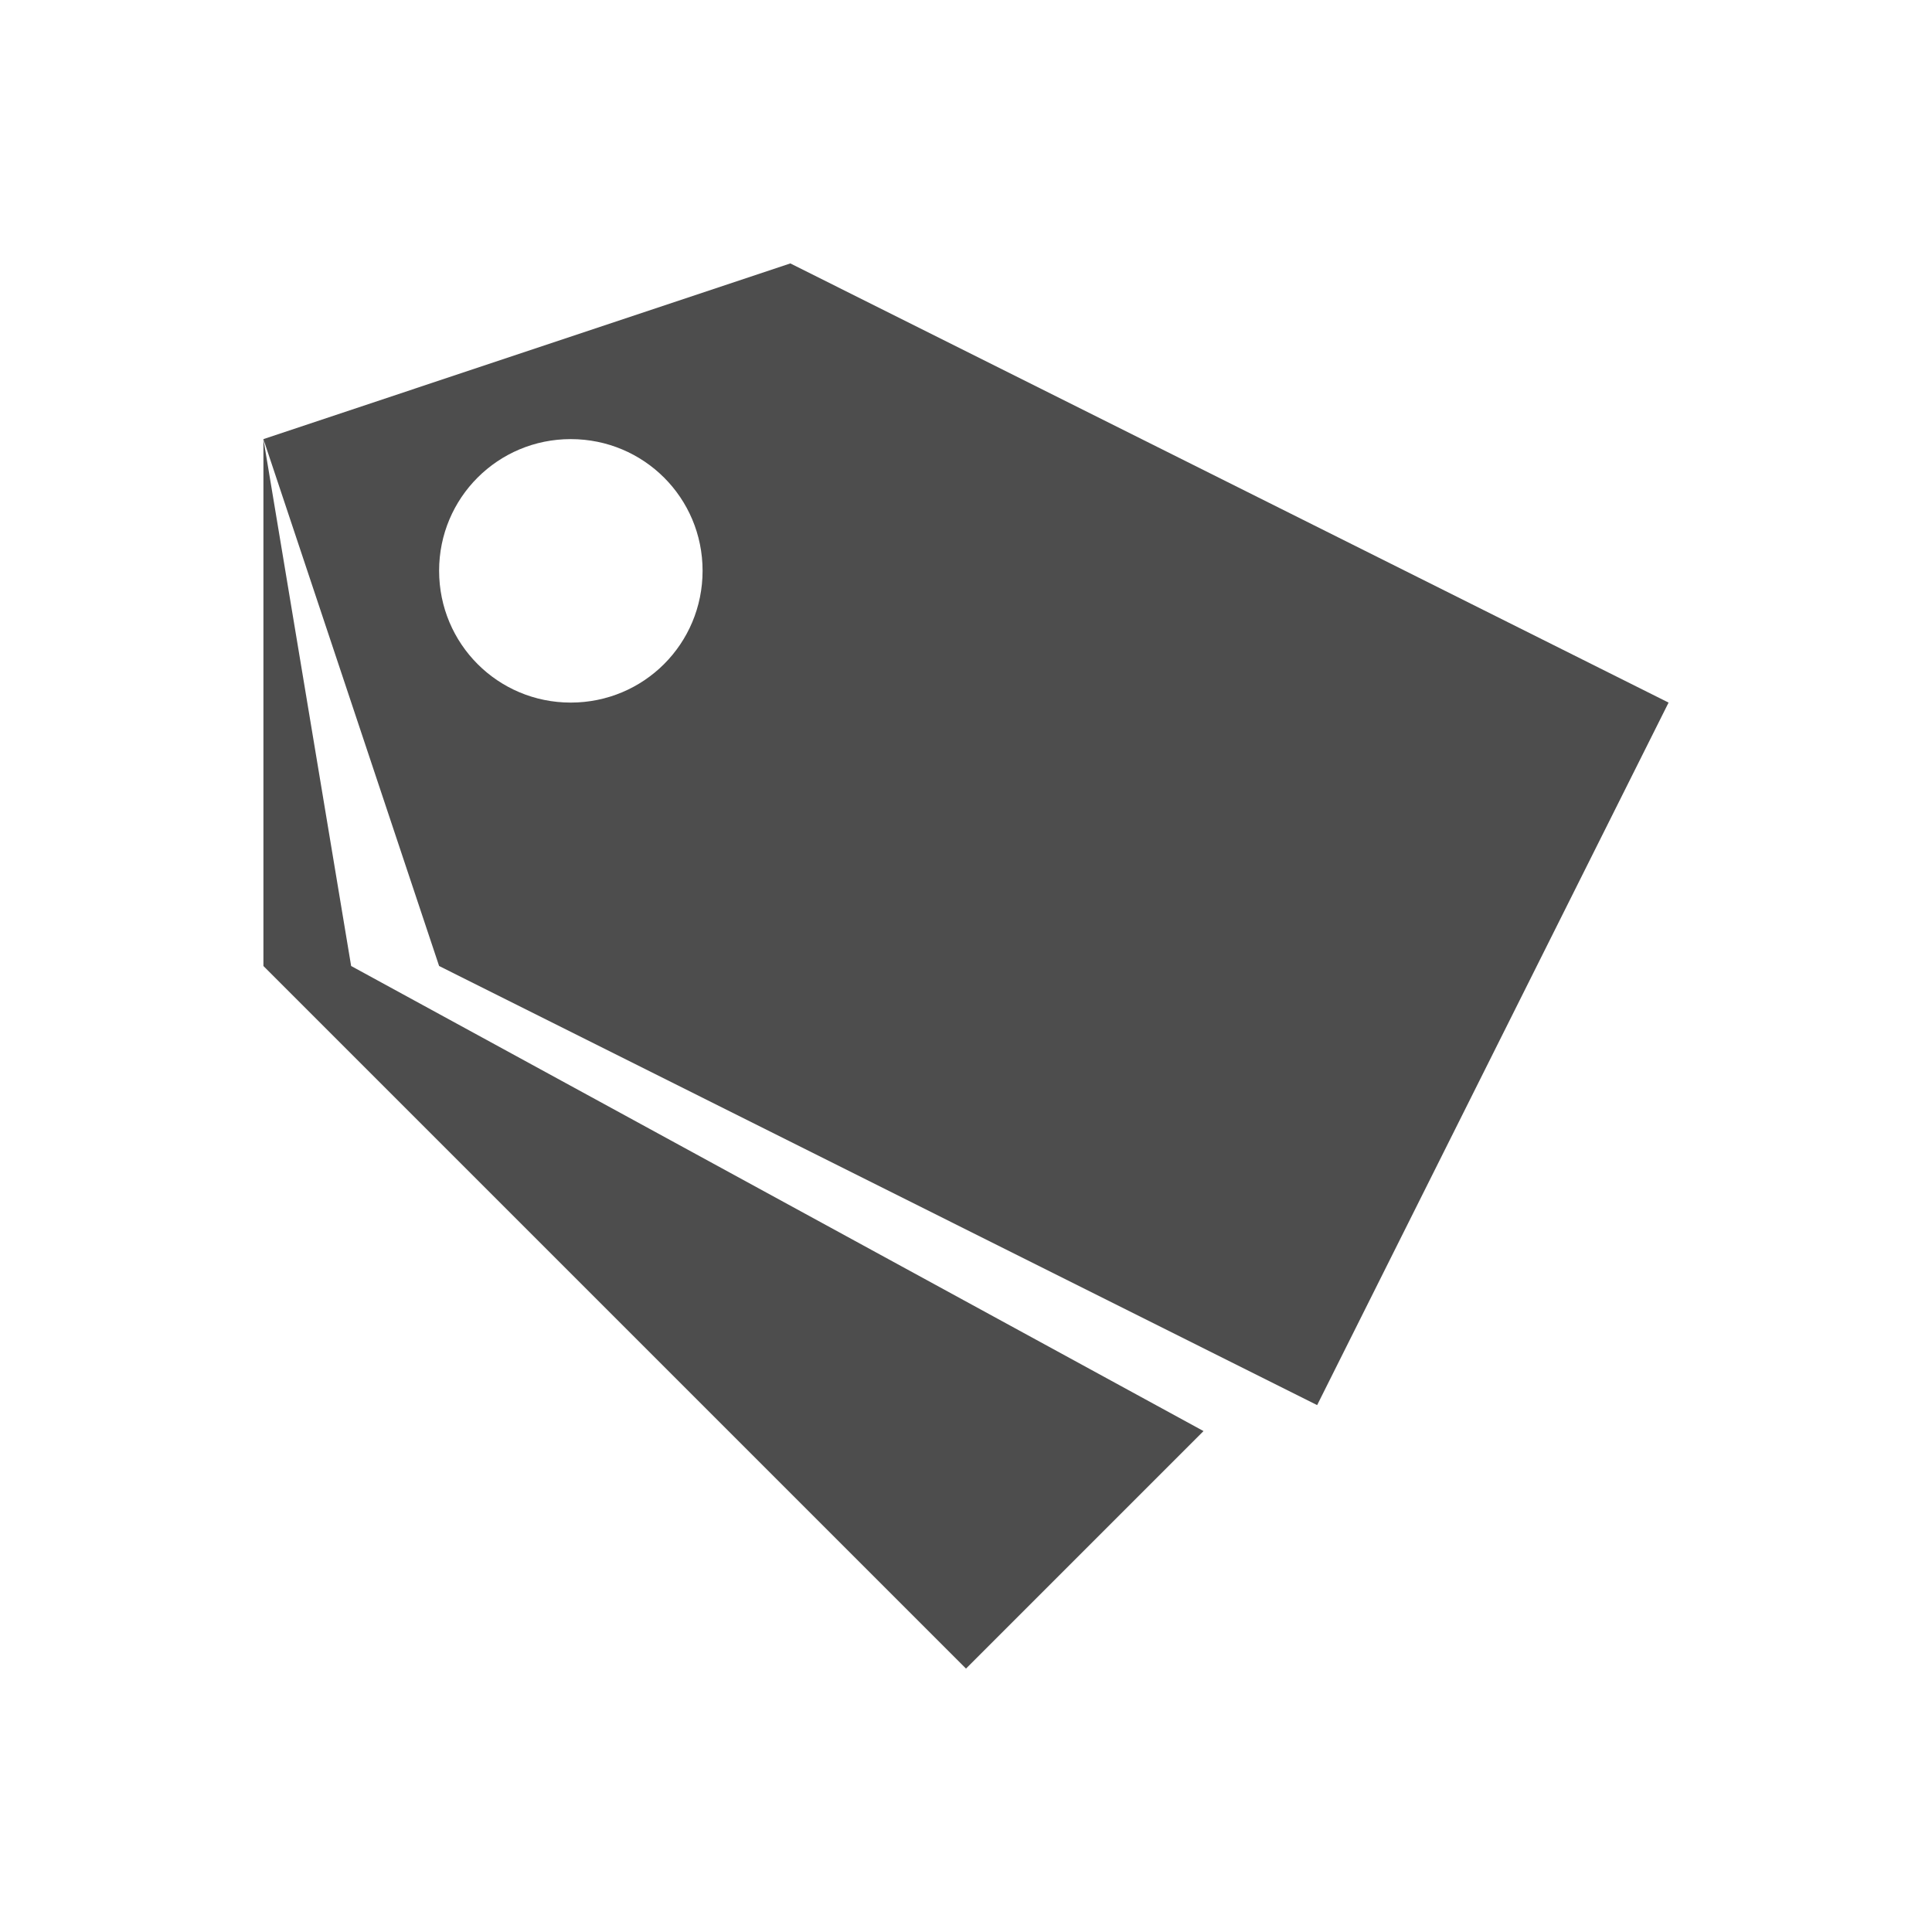 <?xml version="1.0" encoding="UTF-8"?>
<svg xmlns="http://www.w3.org/2000/svg" xmlns:xlink="http://www.w3.org/1999/xlink" width="32pt" height="32pt" viewBox="0 0 32 32" version="1.1">
<g id="surface1">
<path style=" stroke:none;fill-rule:evenodd;fill:rgb(30.196%,30.196%,30.196%);fill-opacity:1;" d="M 13.09 4.363 L 4.363 7.273 L 7.273 16 L 21.816 23.273 L 27.637 11.637 Z M 4.363 7.273 L 4.363 16 L 16 27.637 L 19.934 23.703 L 5.816 16 Z M 9.453 7.273 C 10.664 7.273 11.637 8.246 11.637 9.453 C 11.637 10.664 10.664 11.637 9.453 11.637 C 8.246 11.637 7.273 10.664 7.273 9.453 C 7.273 8.246 8.246 7.273 9.453 7.273 Z M 9.453 7.273 "/>
</g>
</svg>
